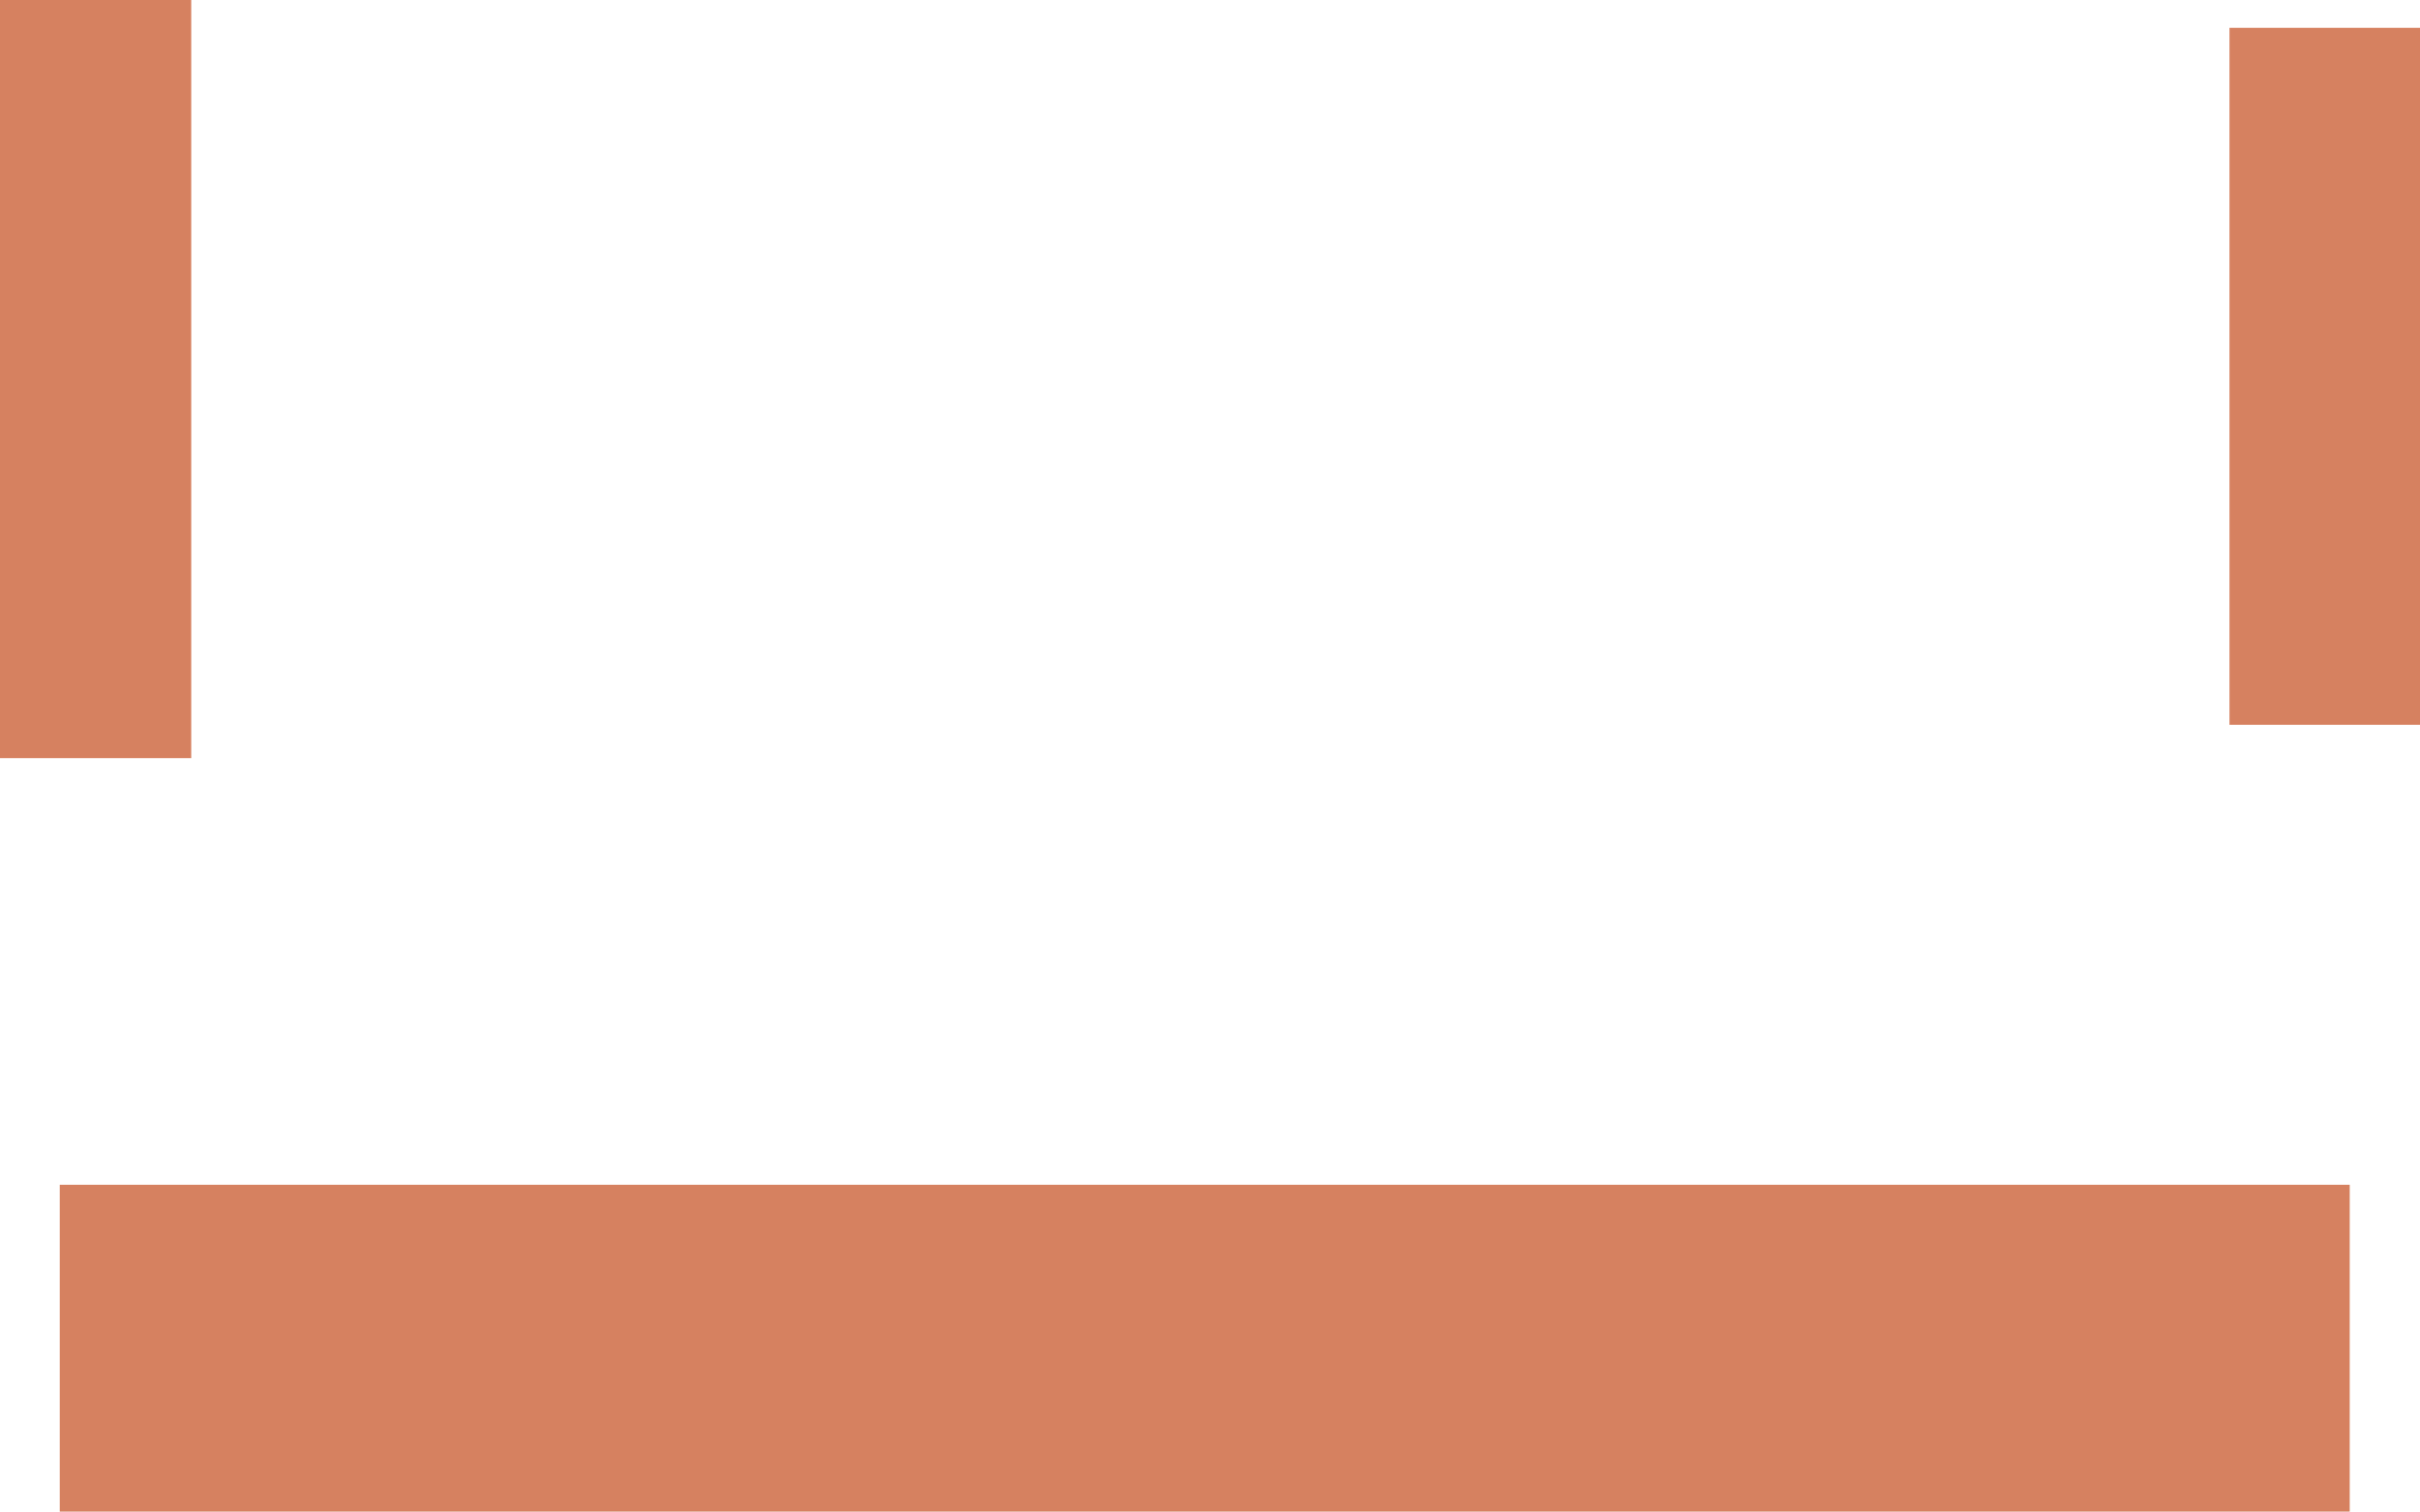 <svg version="1.1" xmlns="http://www.w3.org/2000/svg" xmlns:xlink="http://www.w3.org/1999/xlink" width="651.586" height="407" viewBox="0,0,651.586,407"><g transform="translate(24.131,14.2)"><g data-paper-data="{&quot;isPaintingLayer&quot;:true}" fill="#d68160" fill-rule="nonzero" stroke="none" stroke-linecap="butt" stroke-linejoin="miter" stroke-miterlimit="10" stroke-dasharray="" stroke-dashoffset="0" style="mix-blend-mode: normal"><path d="M-8.038,392.8v-88h616.574v88z" stroke-width="NaN"/><path d="M-24.131,189.929v-204.129h51.486v204.129z" stroke-width="0"/><path d="M576.158,180.959v-187.667h51.297v187.667z" stroke-width="0"/></g></g></svg>